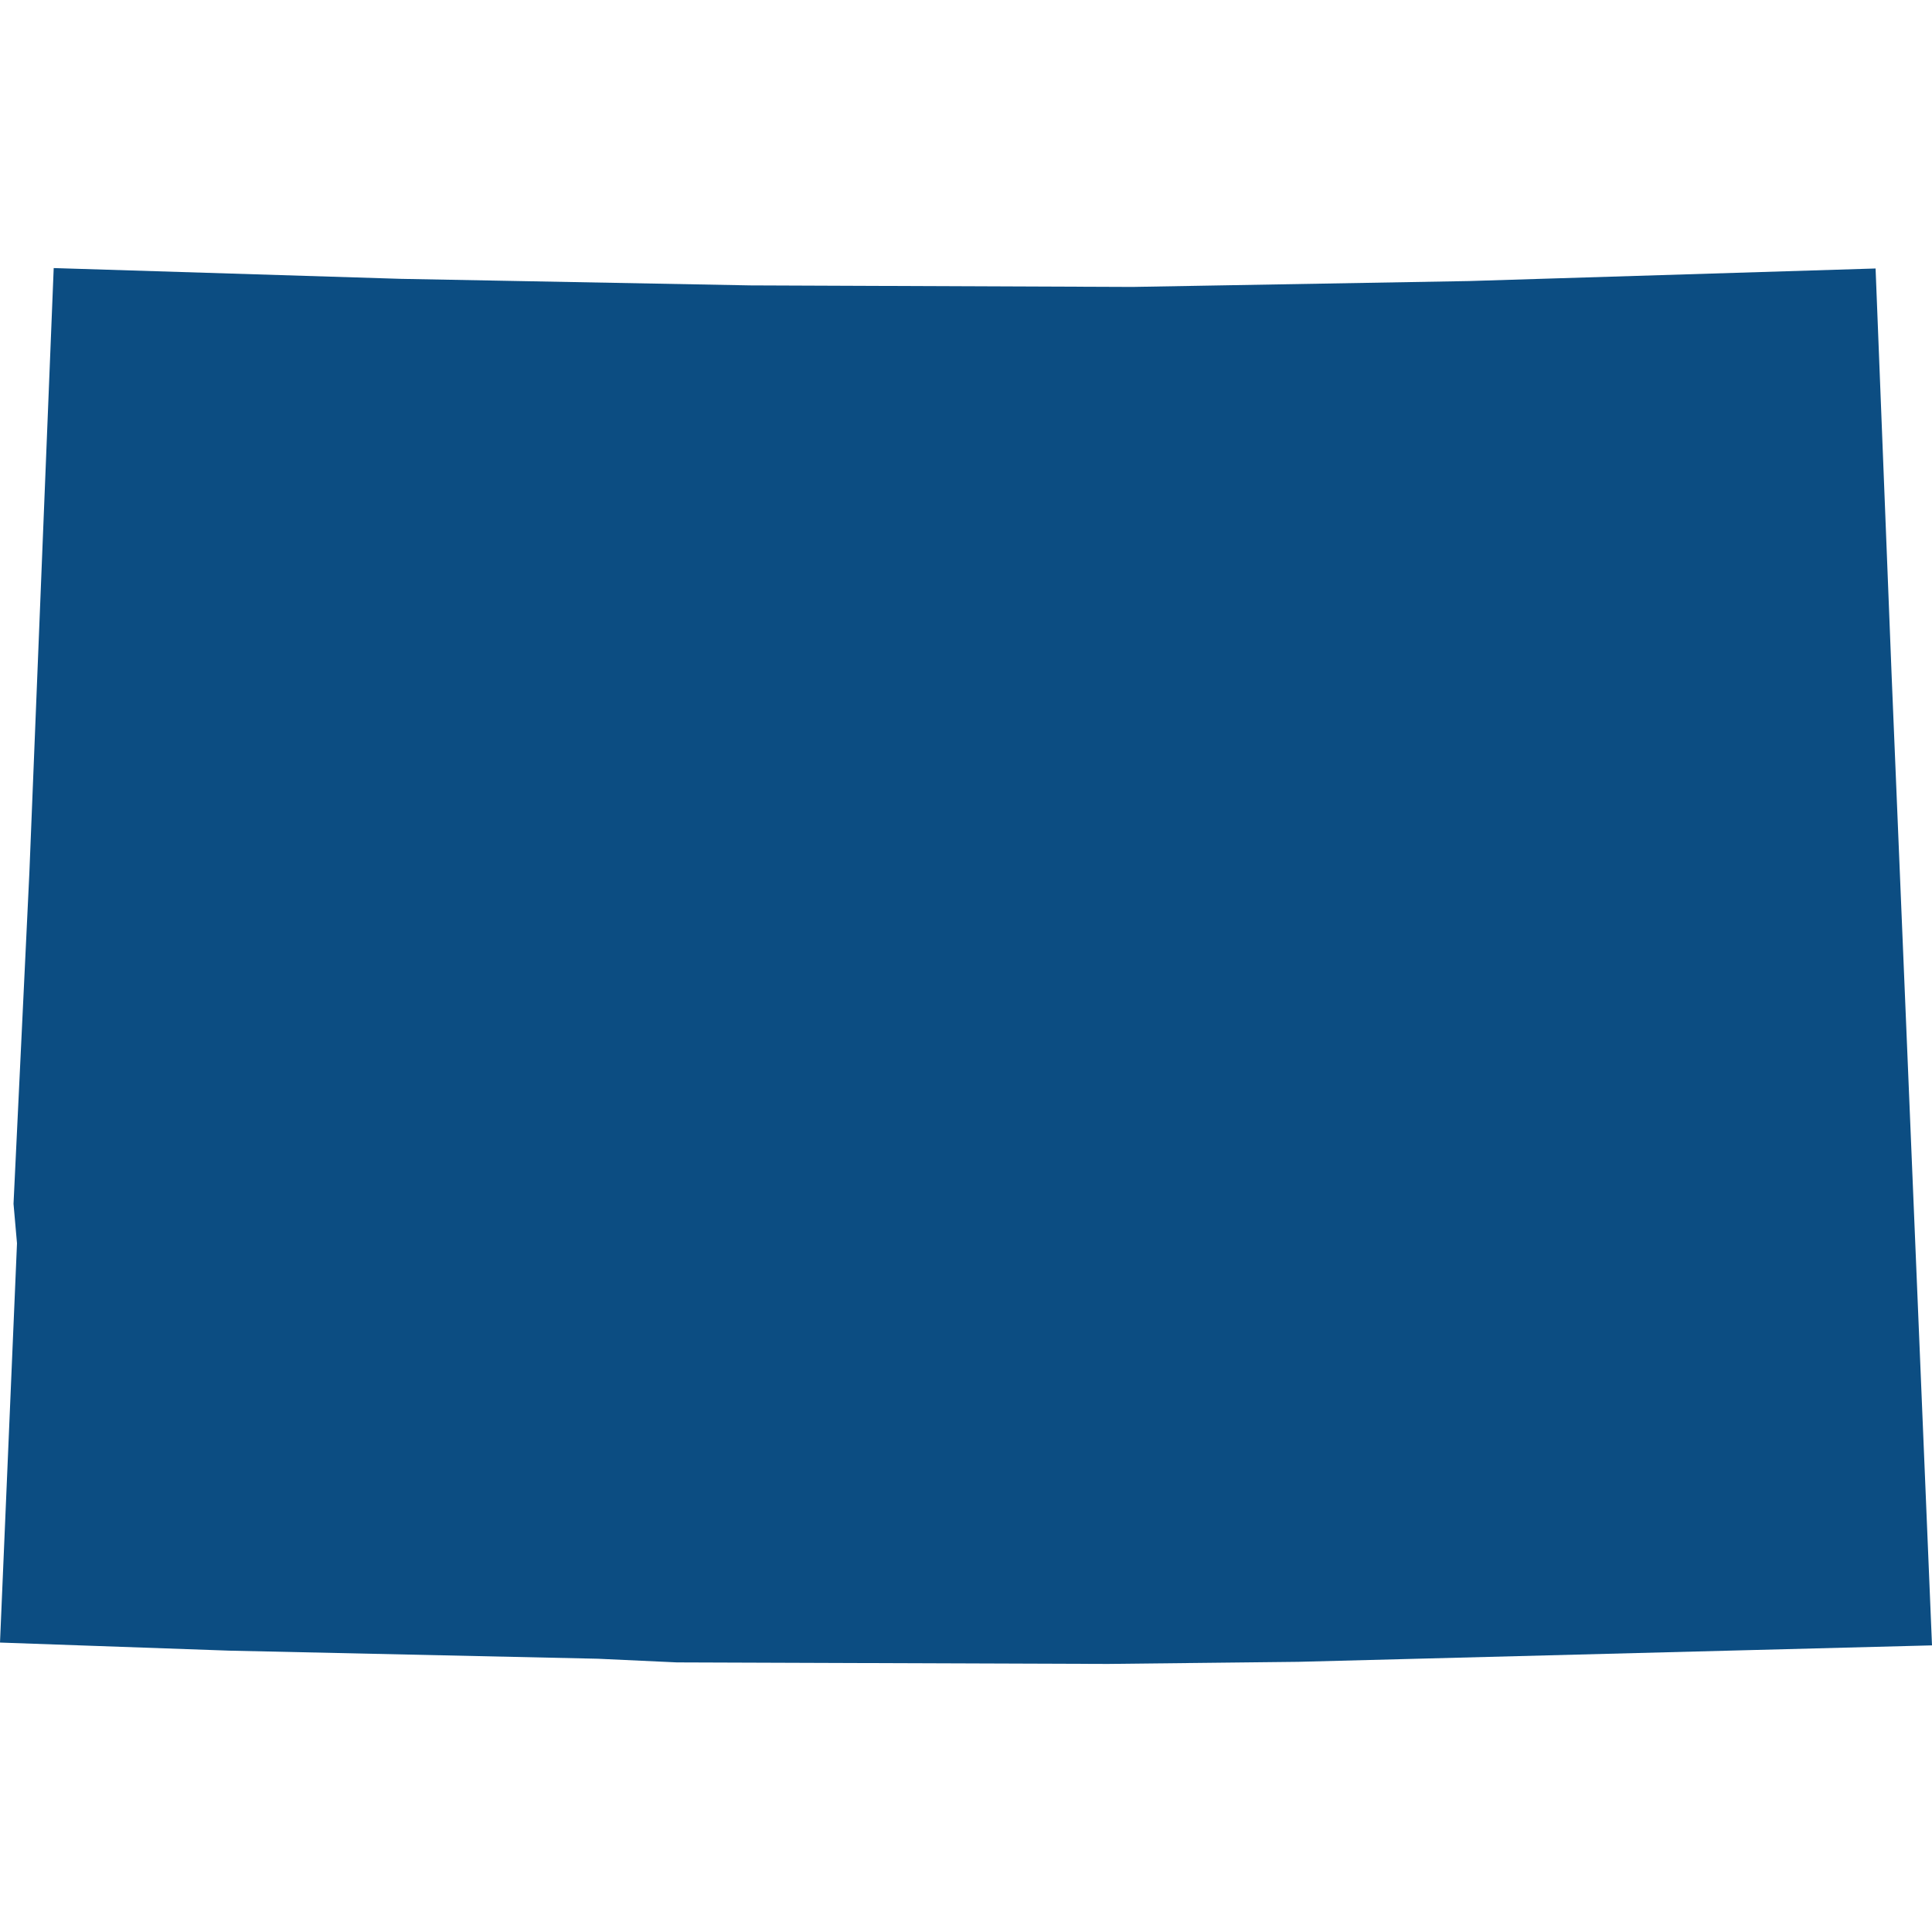 <svg xmlns="http://www.w3.org/2000/svg" width="100" height="100" version="1.1" viewBox="0 0 64 64"><path fill="#0C4D82" d="M24.847,9.454L37.514,9.505L48.664,9.31L62.131,8.894L62.662,22.356L64,54.505L43.012,55.05L36.701,55.12L22.421,55.069L19.81,54.948L7.598,54.68L-7.105427357601002e-15,54.412L0.563,41.186L0.448,39.878L0.973,28.909L1.779,8.88L13.275,9.237Z"/></svg>